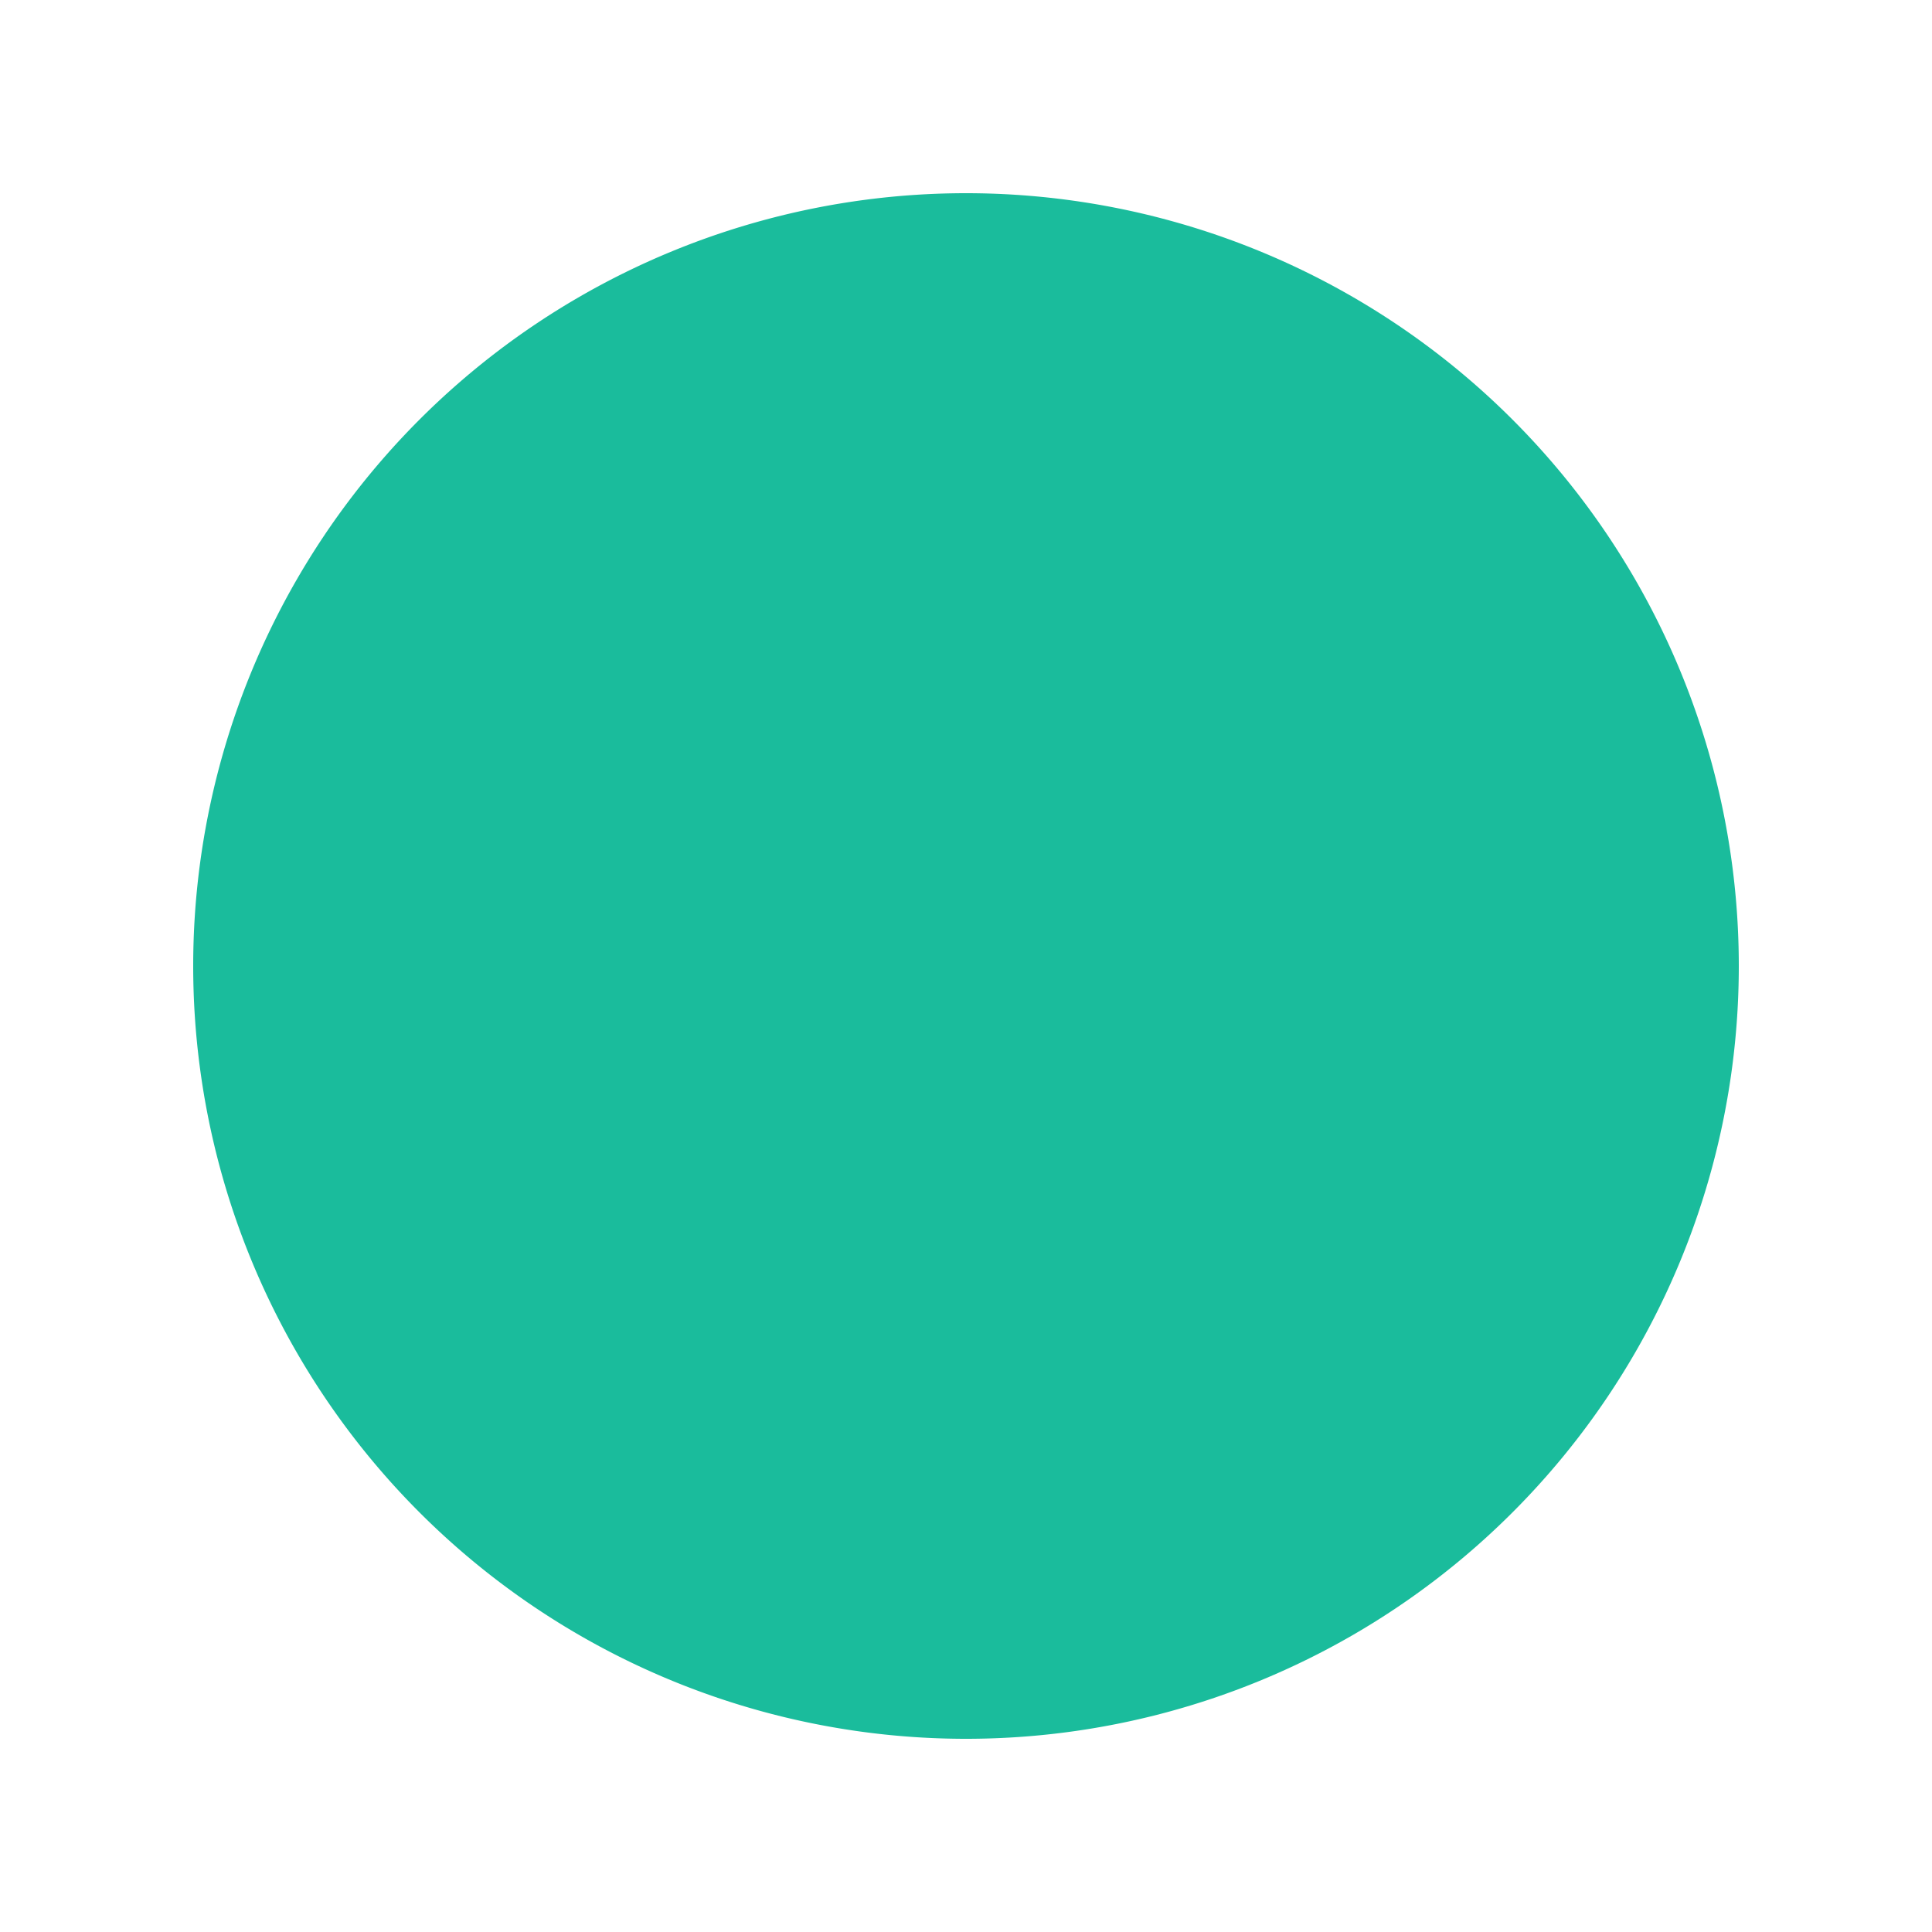 ﻿<?xml version="1.0" encoding="utf-8"?>
<svg version="1.1" xmlns:xlink="http://www.w3.org/1999/xlink" width="10px" height="10px" xmlns="http://www.w3.org/2000/svg">
  <g transform="matrix(1 0 0 1 -4 -4 )">
    <path d="M 5 9  A 4 4 0 0 1 9 5 A 4 4 0 0 1 13 9 A 4 4 0 0 1 9 13 A 4 4 0 0 1 5 9 Z " fill-rule="nonzero" fill="#1abc9c" stroke="none" />
  </g>
</svg>